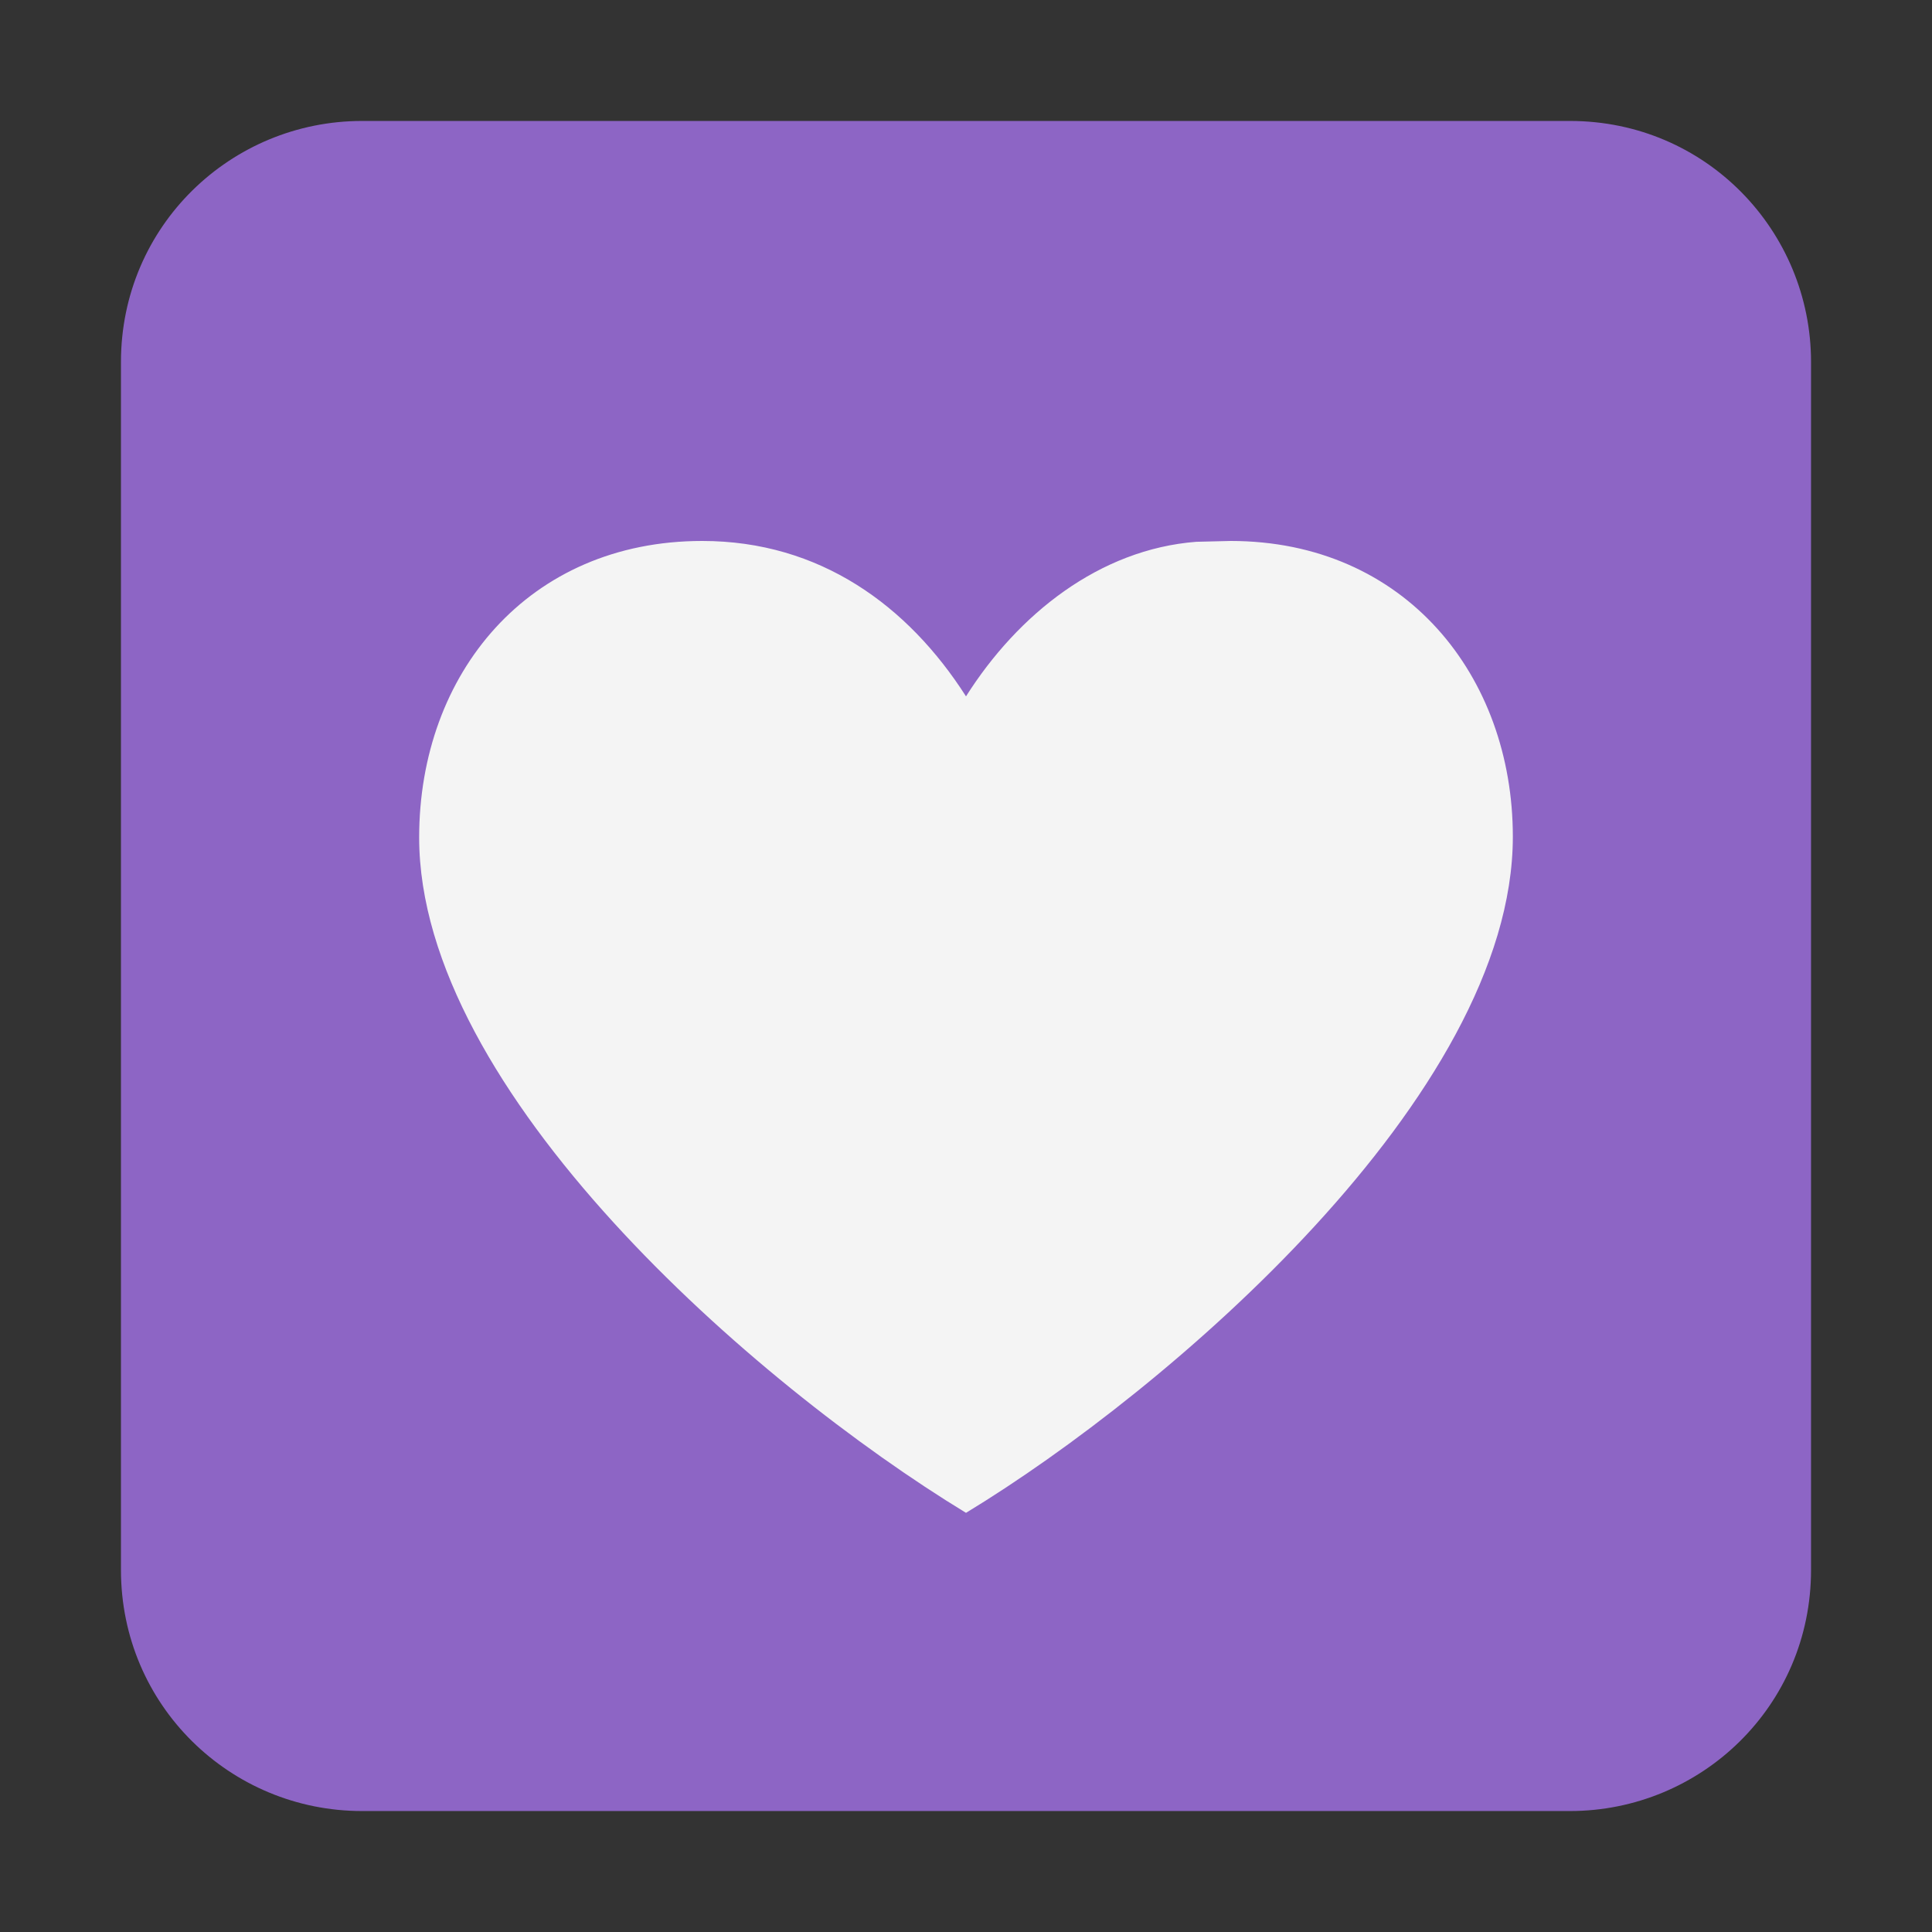 <svg version="1.1" xmlns="http://www.w3.org/2000/svg" viewBox="0 0 2300 2300"><rect x="0" y="0" width="2300" height="2300" fill="#333333" stroke="none"/><g transform="scale(1,-1) translate(-256, -1869)">
		<path d="M2125-287c156 0 287 125 287 287l0 1438c0 156-125 287-287 287l-1438 0c-156 0-287-125-287-287l0-1438c0-161 130-287 287-287l1438 0 z" fill="#8D65C5"/>
		<path d="M1406 68c239 145 651 497 651 805 0 191-128 352-336 352l-41-1c-115-9-212-86-274-184-69 108-174 185-314 185-207 0-337-158-337-353 0-302 398-650 651-804 z" fill="#F4F4F4"/>
	</g></svg>

